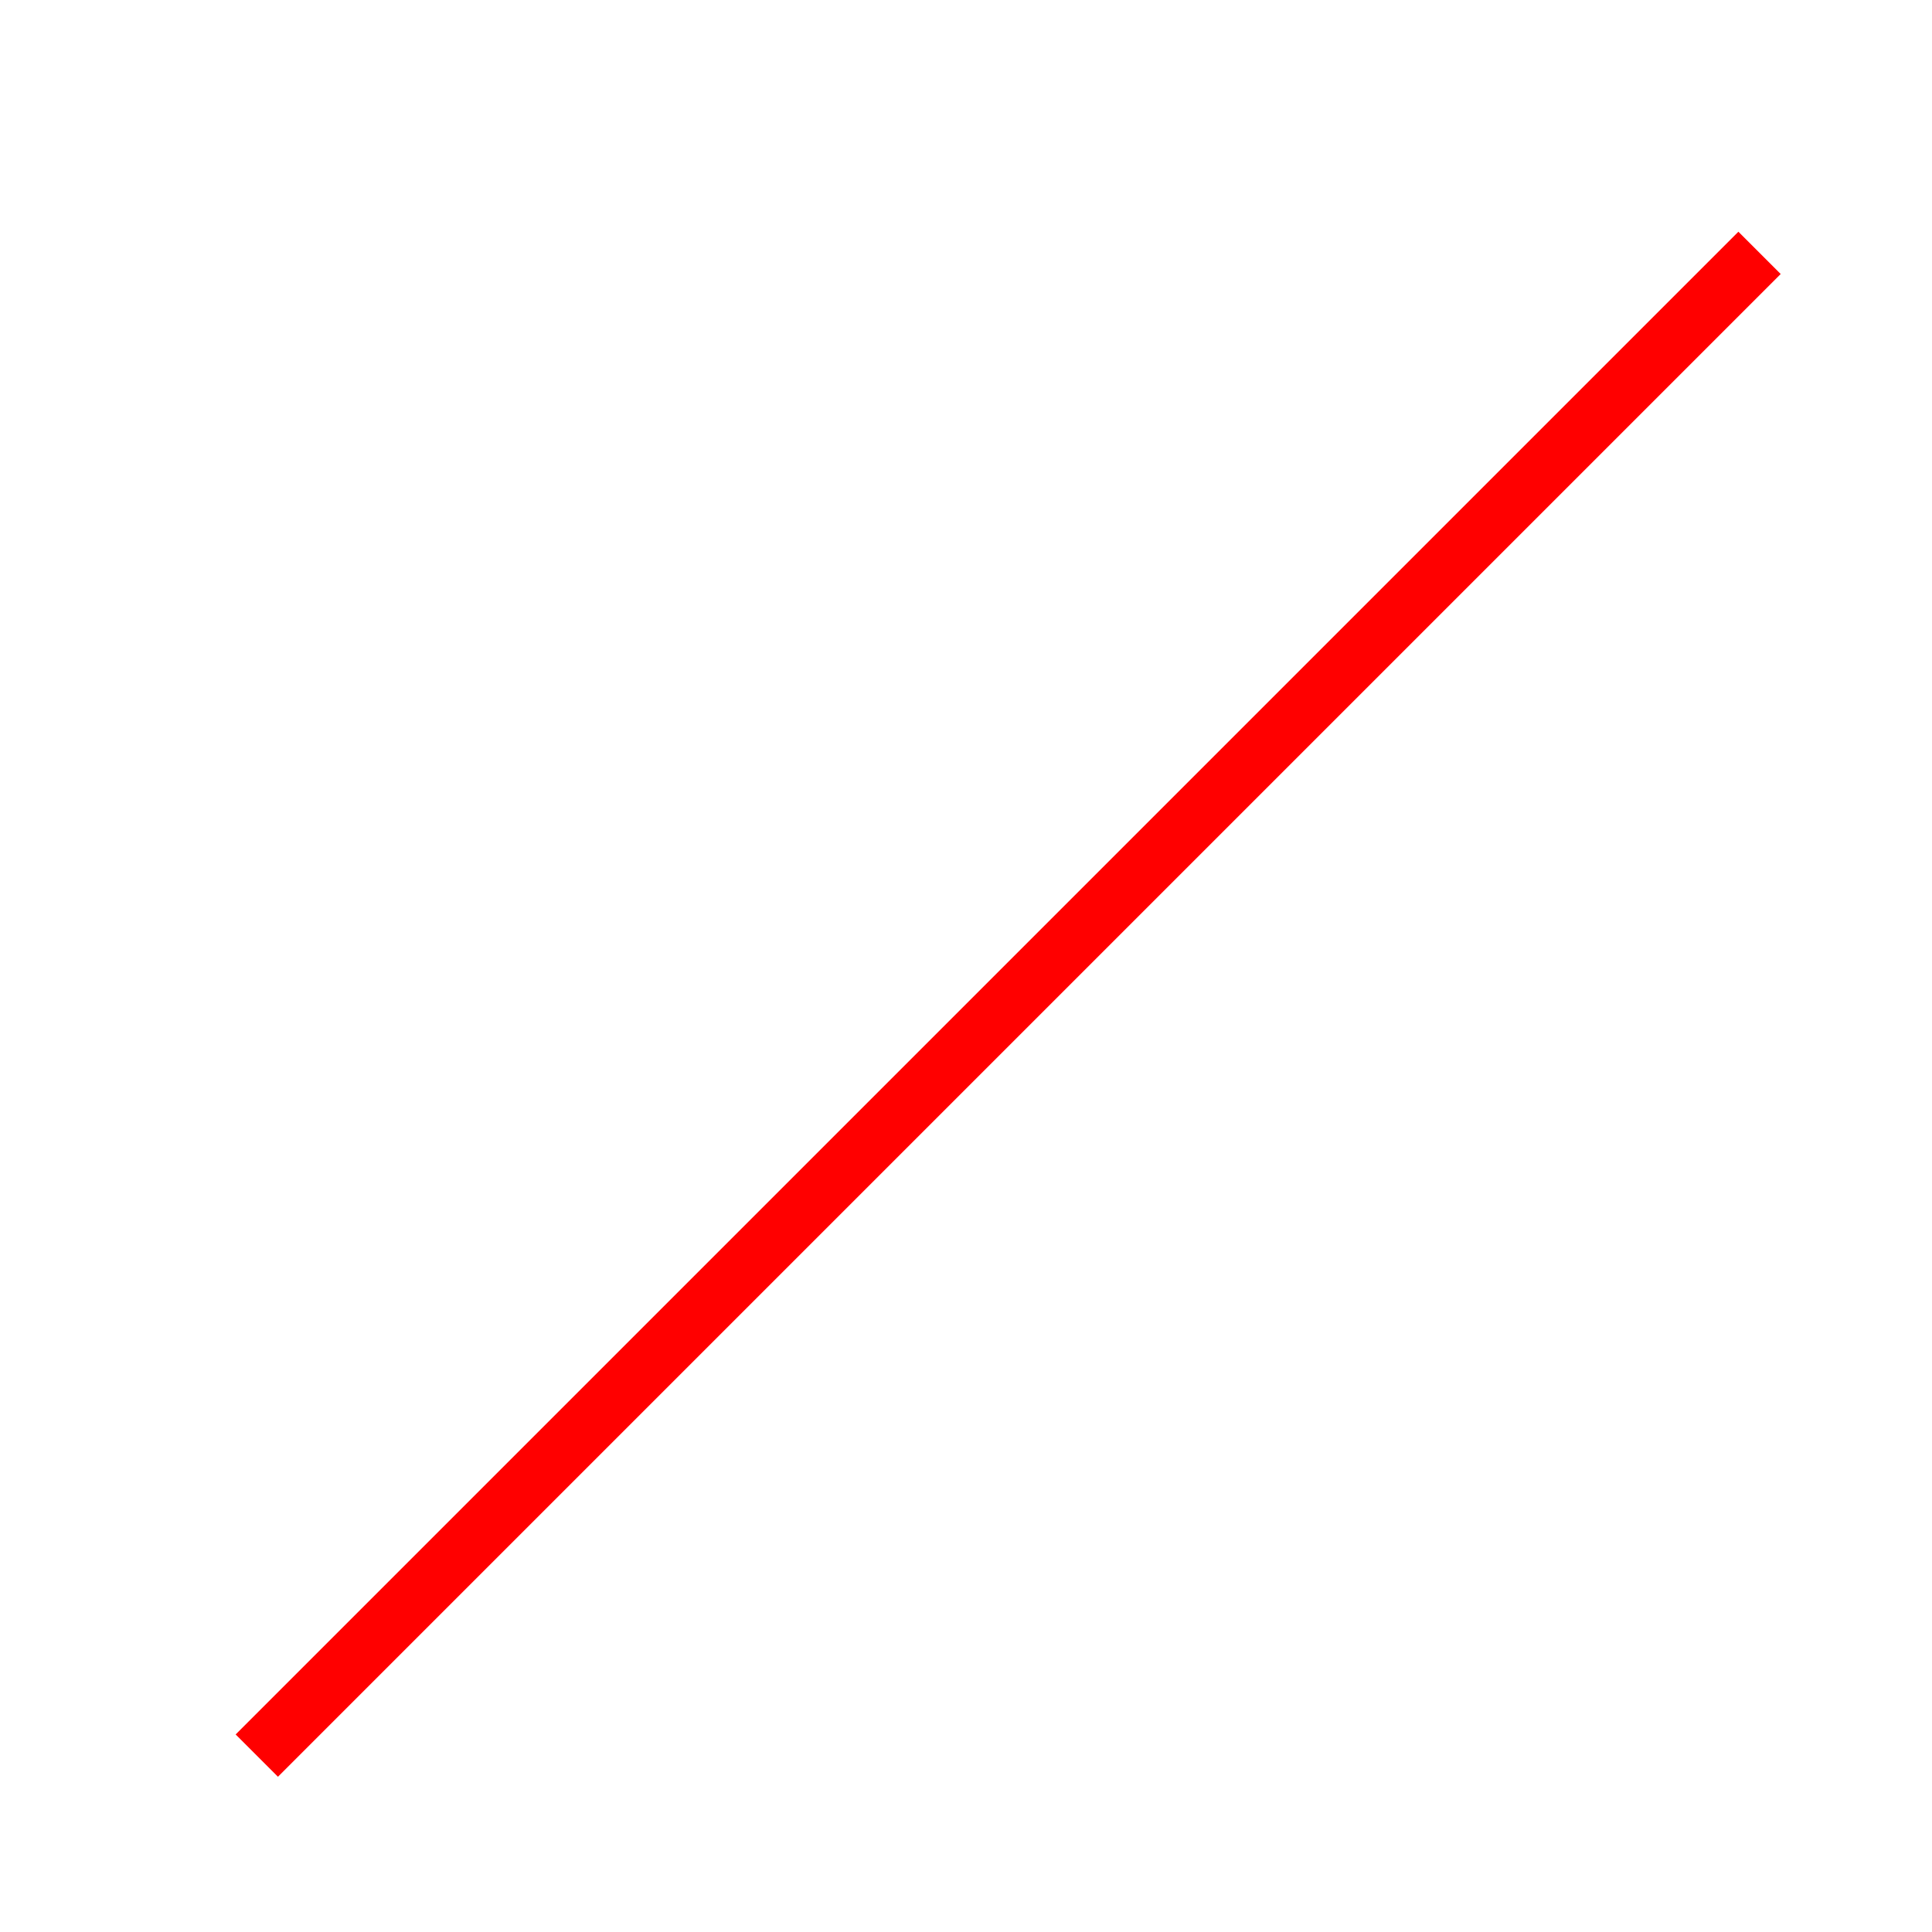 <svg width="52.01" height="52.01" viewBox="0 0 65 65" fill="none" xmlns="http://www.w3.org/2000/svg">
<g filter="url(#filter0_d_6866_19012)">
<rect x="4" y="3" width="60" height="60" rx="16" fill="white" shape-rendering="crispEdges"/>
<rect x="7.928" y="57.354" width="71.5" height="2.013" transform="rotate(-45 7.928 57.354)" fill="#FF0000"/>
</g>
<defs>
<filter id="filter0_d_6866_19012" x="0" y="0" width="68" height="68" filterUnits="userSpaceOnUse" color-interpolation-filters="sRGB">
<feFlood flood-opacity="0" result="BackgroundImageFix"/>
<feColorMatrix in="SourceAlpha" type="matrix" values="0 0 0 0 0 0 0 0 0 0 0 0 0 0 0 0 0 0 127 0" result="hardAlpha"/>
<feOffset dy="1"/>
<feGaussianBlur stdDeviation="2"/>
<feComposite in2="hardAlpha" operator="out"/>
<feColorMatrix type="matrix" values="0 0 0 0 0 0 0 0 0 0 0 0 0 0 0 0 0 0 0.25 0"/>
<feBlend mode="normal" in2="BackgroundImageFix" result="effect1_dropShadow_6866_19012"/>
<feBlend mode="normal" in="SourceGraphic" in2="effect1_dropShadow_6866_19012" result="shape"/>
</filter>
</defs>
</svg>
